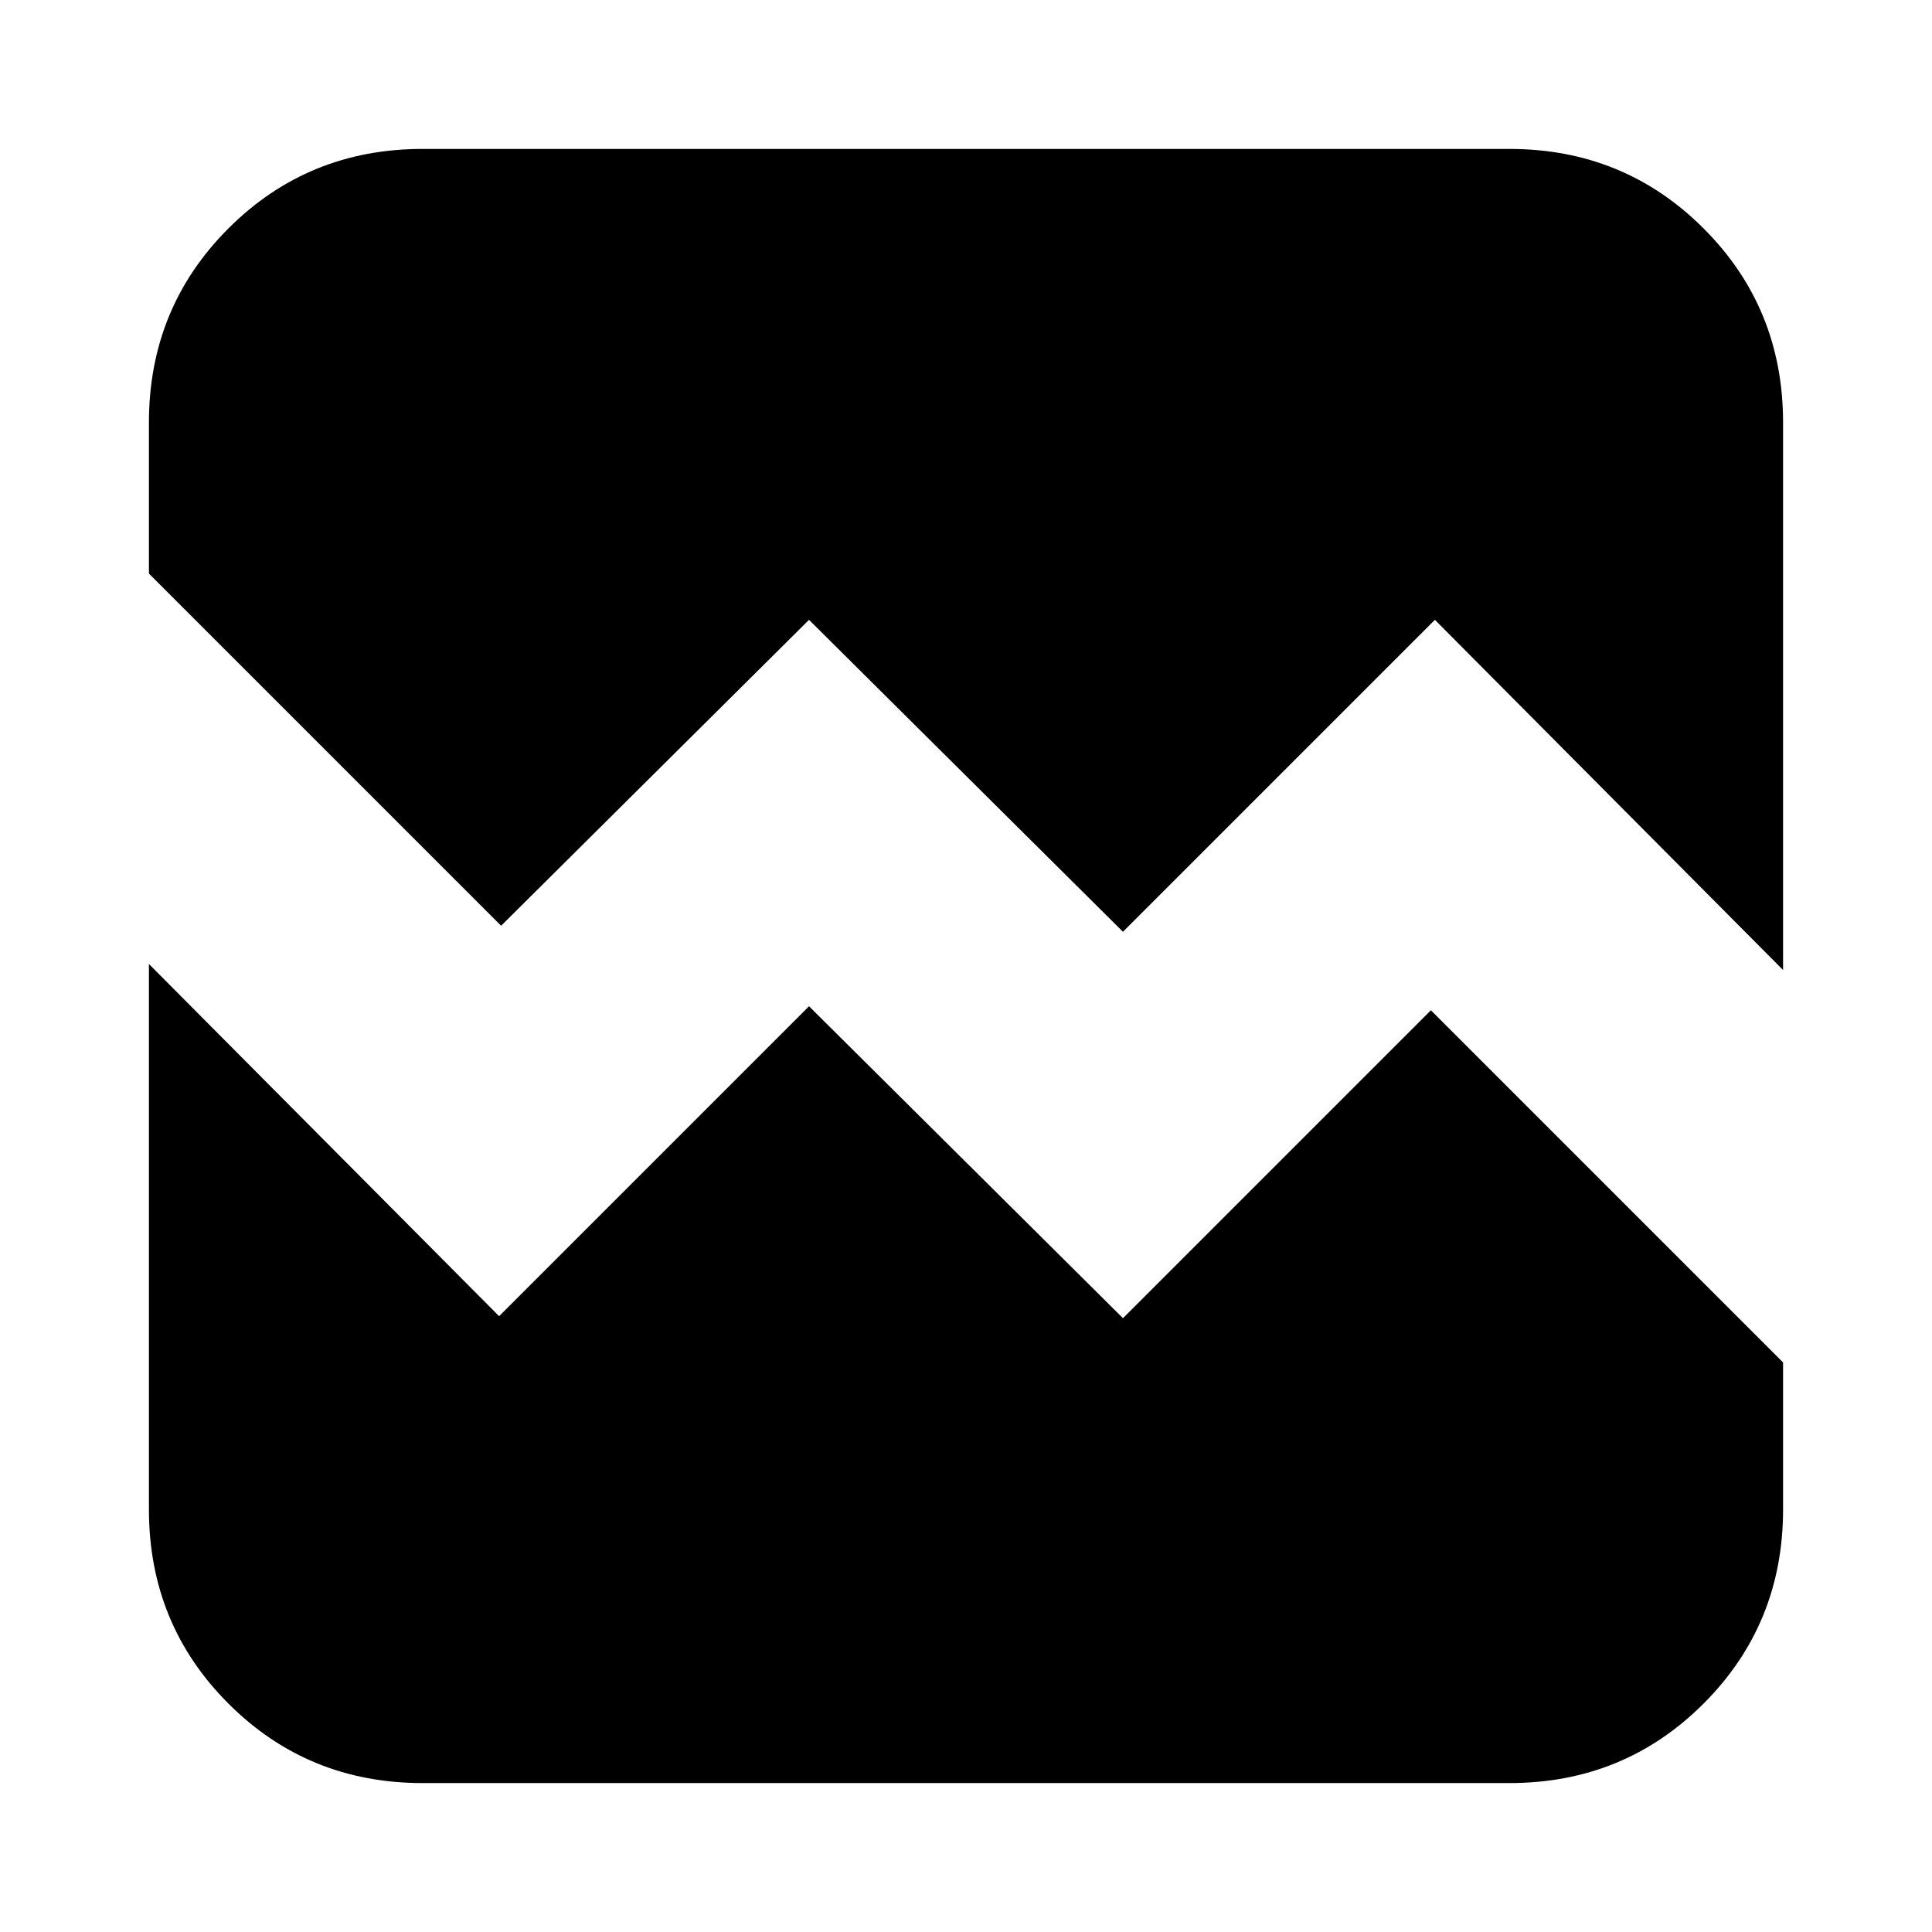 <svg xmlns="http://www.w3.org/2000/svg" height="24" viewBox="0 -960 960 960" width="24"><path d="M210-74q-57 0-96.5-39.5T74-210v-271l174 175 154-154 156 155 153-153 175 175v73q0 57-39.5 96.5T750-74H210Zm0-812h540q57 0 96.5 39.5T886-750v272L713-652 558-497 402-652 249-500 74-675v-75q0-57 39.5-96.5T210-886Z"/></svg>